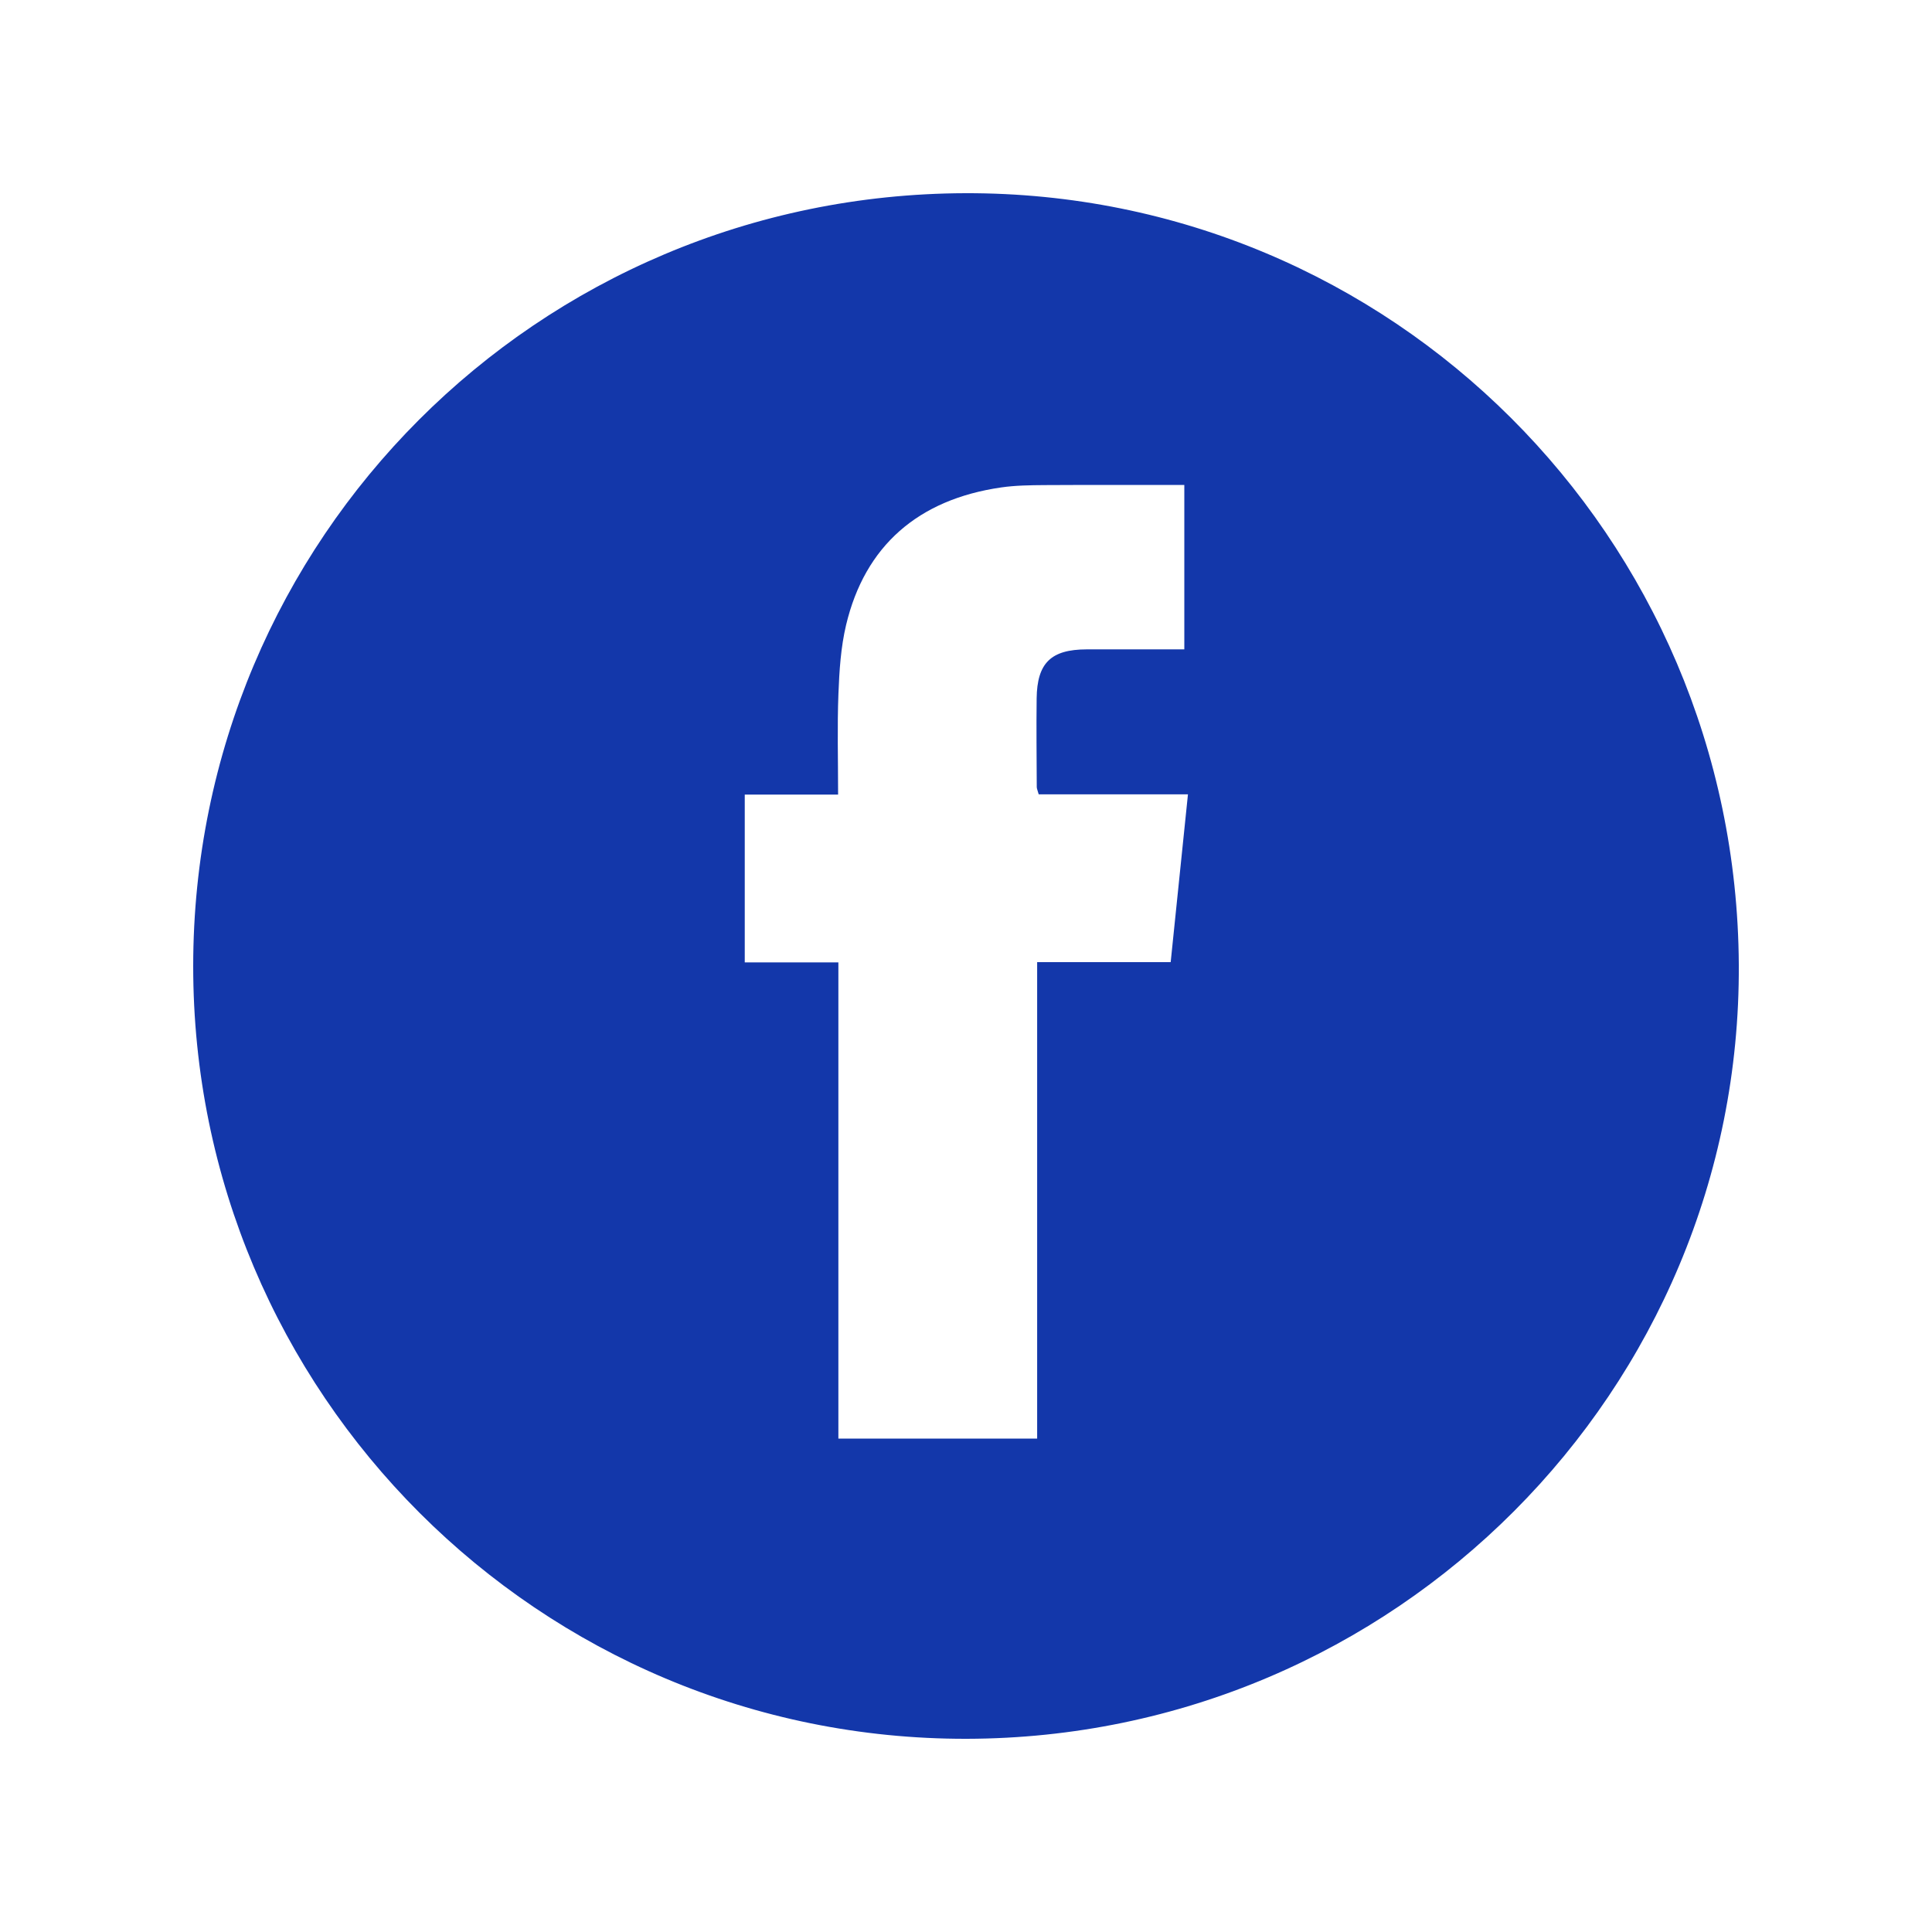 <?xml version="1.0" encoding="utf-8"?>
<!-- Generator: Adobe Illustrator 19.1.0, SVG Export Plug-In . SVG Version: 6.00 Build 0)  -->
<svg version="1.1" id="Layer_1" xmlns="http://www.w3.org/2000/svg" xmlns:xlink="http://www.w3.org/1999/xlink" x="0px" y="0px"
	 viewBox="0 0 35 35" enable-background="new 0 0 35 35" xml:space="preserve">
<g>
	<path fill="#1337AA" d="M17.488,3.5C25.204,3.479,31.457,9.714,31.5,17.474c0.043,7.717-6.235,14.011-13.989,14.026
		C9.773,31.514,3.495,25.241,3.5,17.497C3.505,9.76,9.739,3.522,17.488,3.5z M15.188,17.435c0,2.903,0,5.762,0,8.626
		c1.211,0,2.389,0,3.601,0c0-2.884,0-5.742,0-8.631c0.827,0,1.62,0,2.419,0c0.105-1.017,0.206-2.005,0.313-3.04
		c-0.923,0-1.818,0-2.704,0c-0.02-0.073-0.035-0.103-0.035-0.132c-0.002-0.535-0.009-1.07-0.002-1.605
		c0.008-0.644,0.26-0.887,0.905-0.889c0.585-0.001,1.169,0,1.77,0c0-1.002,0-1.97,0-2.978c-0.856,0-1.693-0.003-2.53,0.002
		c-0.262,0.002-0.527,0.005-0.785,0.042c-1.507,0.217-2.471,1.06-2.812,2.491c-0.096,0.404-0.123,0.829-0.139,1.246
		c-0.023,0.595-0.006,1.191-0.006,1.828c-0.581,0-1.13,0-1.691,0c0,1.033,0,2.024,0,3.04C14.048,17.435,14.59,17.435,15.188,17.435z
		"/>
</g>
</svg>
